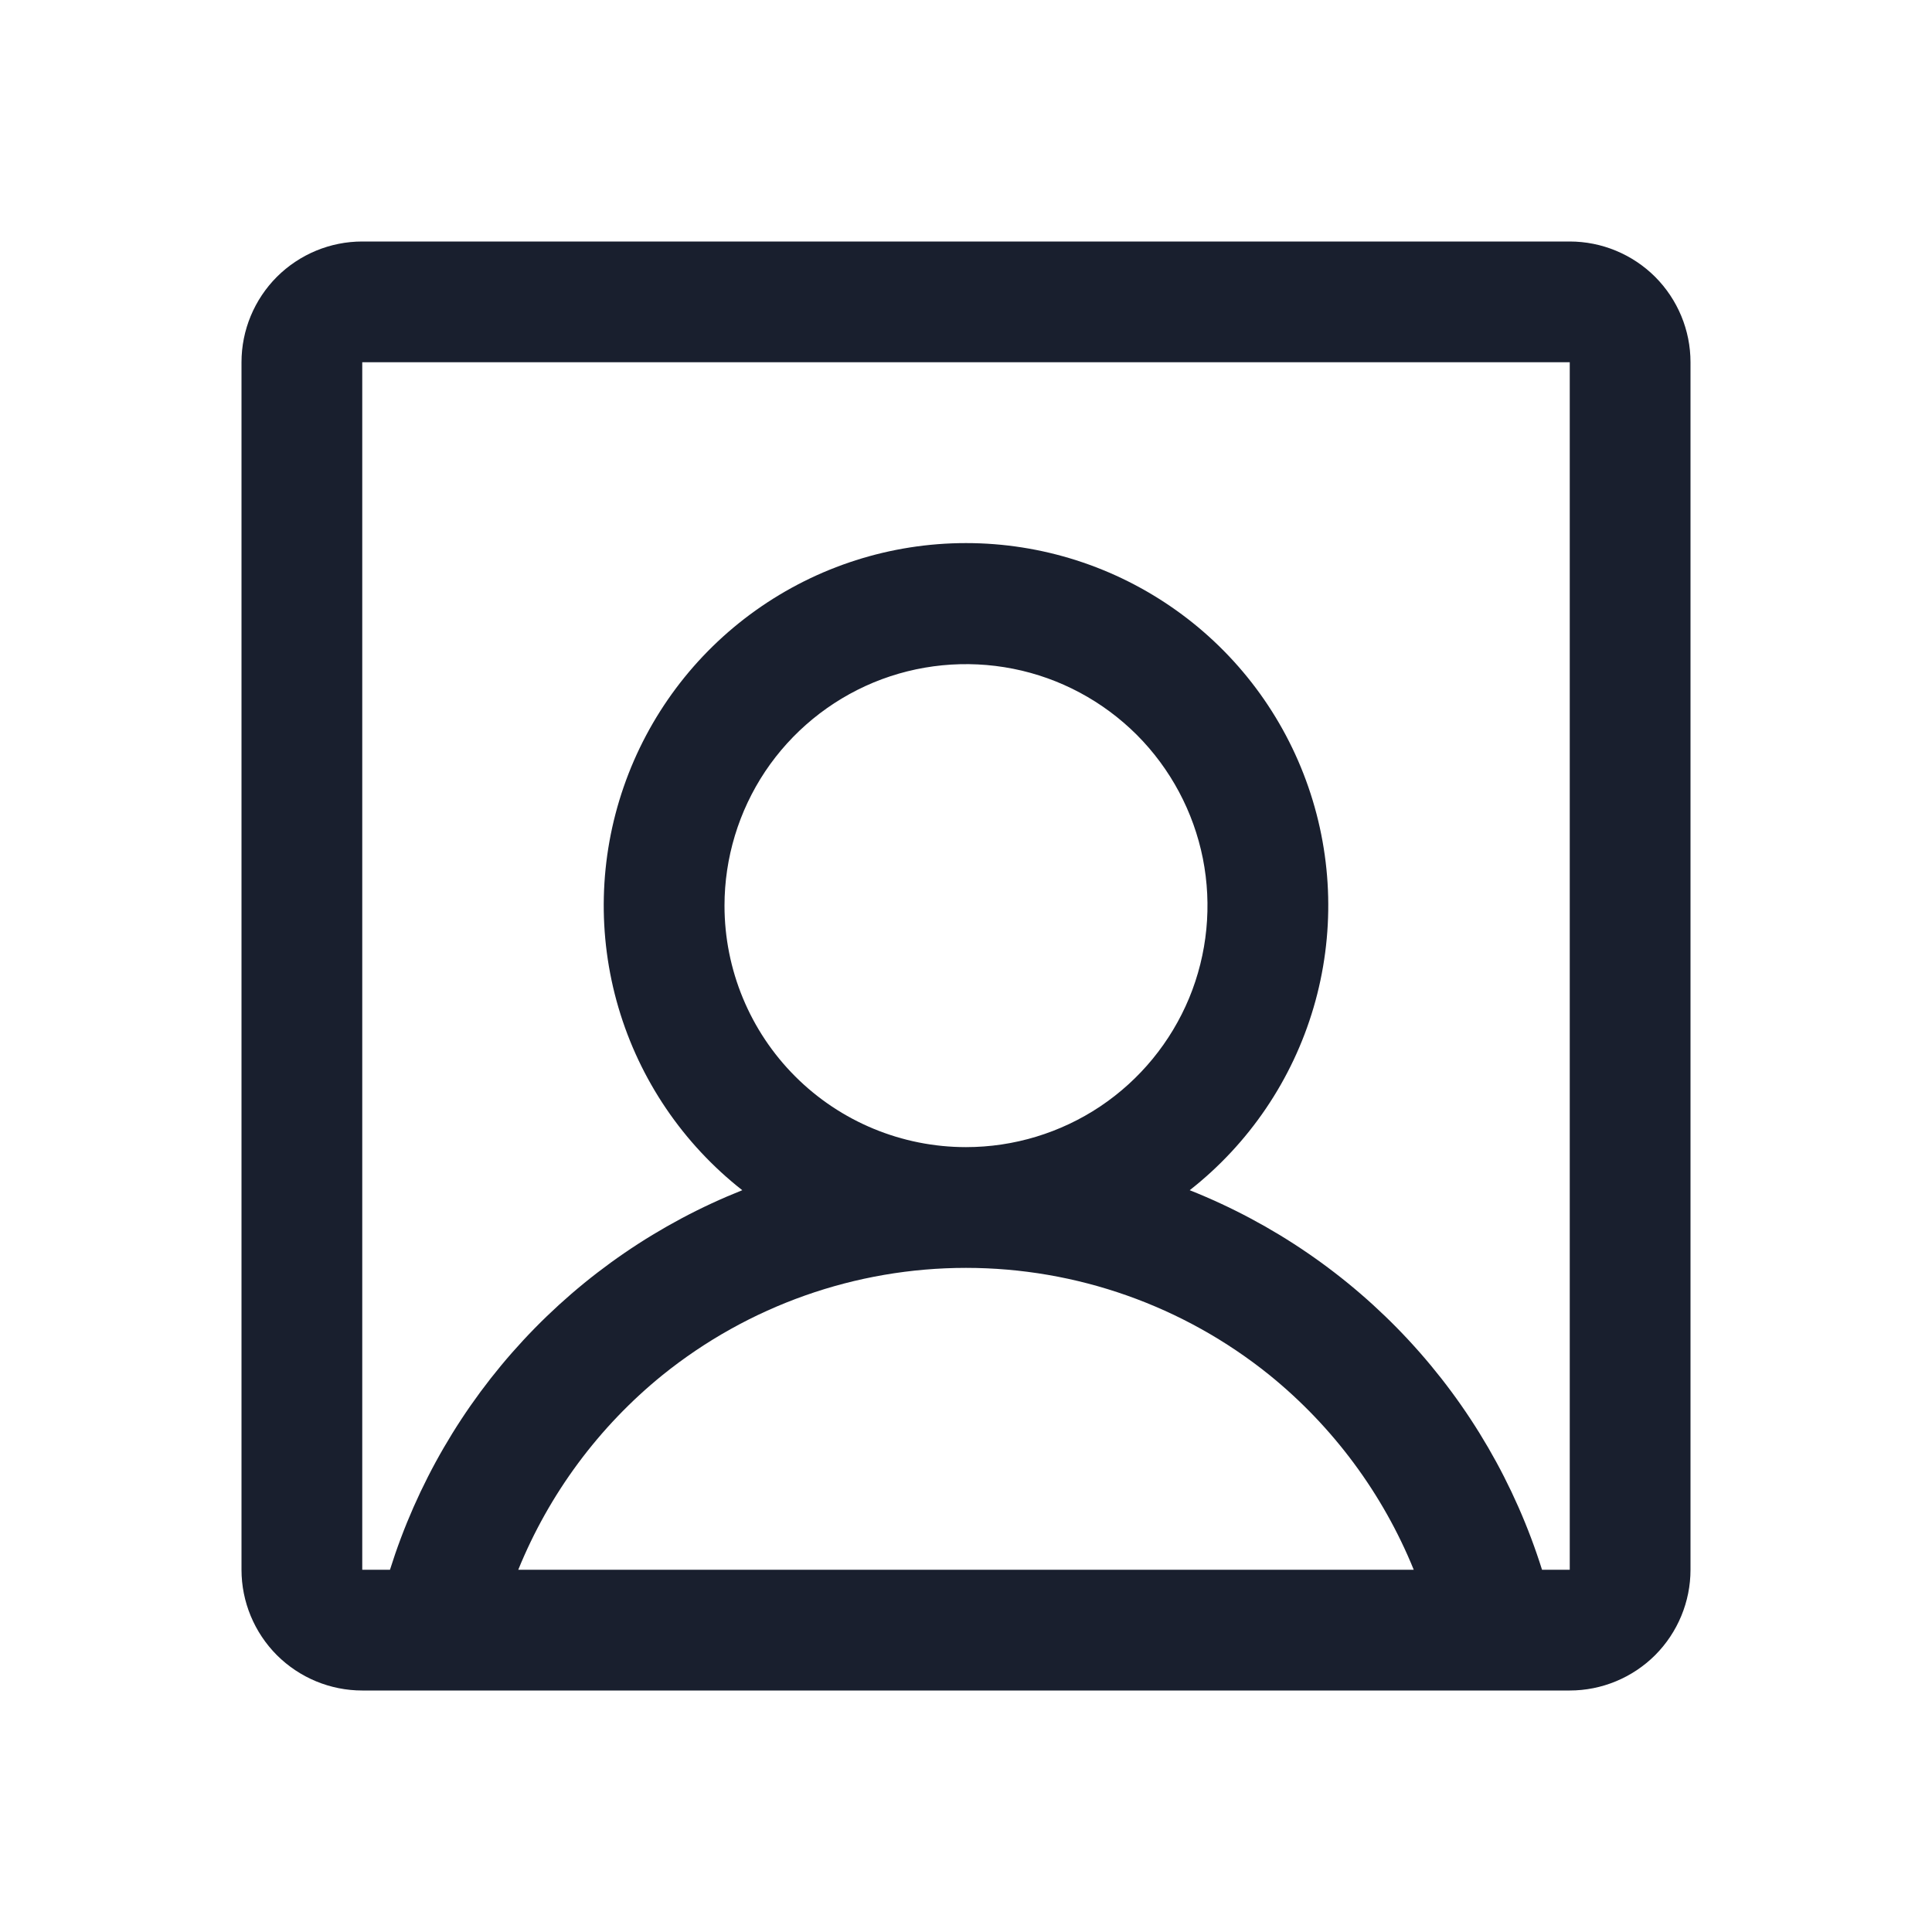 <svg width="20" height="20" viewBox="0 0 20 20" fill="none" xmlns="http://www.w3.org/2000/svg">
<path d="M16.25 2.5H3.75C3.418 2.5 3.101 2.632 2.866 2.866C2.632 3.101 2.5 3.418 2.5 3.75V16.25C2.5 16.581 2.632 16.899 2.866 17.134C3.101 17.368 3.418 17.5 3.75 17.5H16.25C16.581 17.5 16.899 17.368 17.134 17.134C17.368 16.899 17.5 16.581 17.5 16.25V3.75C17.5 3.418 17.368 3.101 17.134 2.866C16.899 2.632 16.581 2.5 16.25 2.5ZM7.5 9.375C7.5 8.881 7.647 8.397 7.921 7.986C8.196 7.575 8.586 7.255 9.043 7.065C9.5 6.876 10.003 6.827 10.488 6.923C10.973 7.019 11.418 7.258 11.768 7.607C12.117 7.957 12.355 8.402 12.452 8.887C12.548 9.372 12.499 9.875 12.31 10.332C12.12 10.789 11.8 11.179 11.389 11.454C10.978 11.728 10.495 11.875 10 11.875C9.337 11.875 8.701 11.612 8.232 11.143C7.763 10.674 7.5 10.038 7.5 9.375ZM5.365 16.25C5.685 15.463 6.199 14.769 6.859 14.234C7.749 13.517 8.857 13.125 10 13.125C11.143 13.125 12.251 13.517 13.141 14.234C13.801 14.769 14.315 15.463 14.635 16.25H5.365ZM16.25 16.25H15.963C15.685 15.365 15.214 14.554 14.583 13.874C13.952 13.194 13.178 12.664 12.316 12.321C12.93 11.839 13.378 11.178 13.598 10.43C13.818 9.682 13.799 8.884 13.544 8.147C13.289 7.409 12.811 6.77 12.176 6.318C11.54 5.865 10.78 5.622 10 5.622C9.22 5.622 8.46 5.865 7.824 6.318C7.189 6.77 6.711 7.409 6.456 8.147C6.201 8.884 6.182 9.682 6.402 10.43C6.622 11.178 7.07 11.839 7.684 12.321C6.822 12.664 6.048 13.194 5.417 13.874C4.786 14.554 4.315 15.365 4.037 16.25H3.75V3.75H16.25V16.25Z" fill="#191F2E"/>
</svg>
